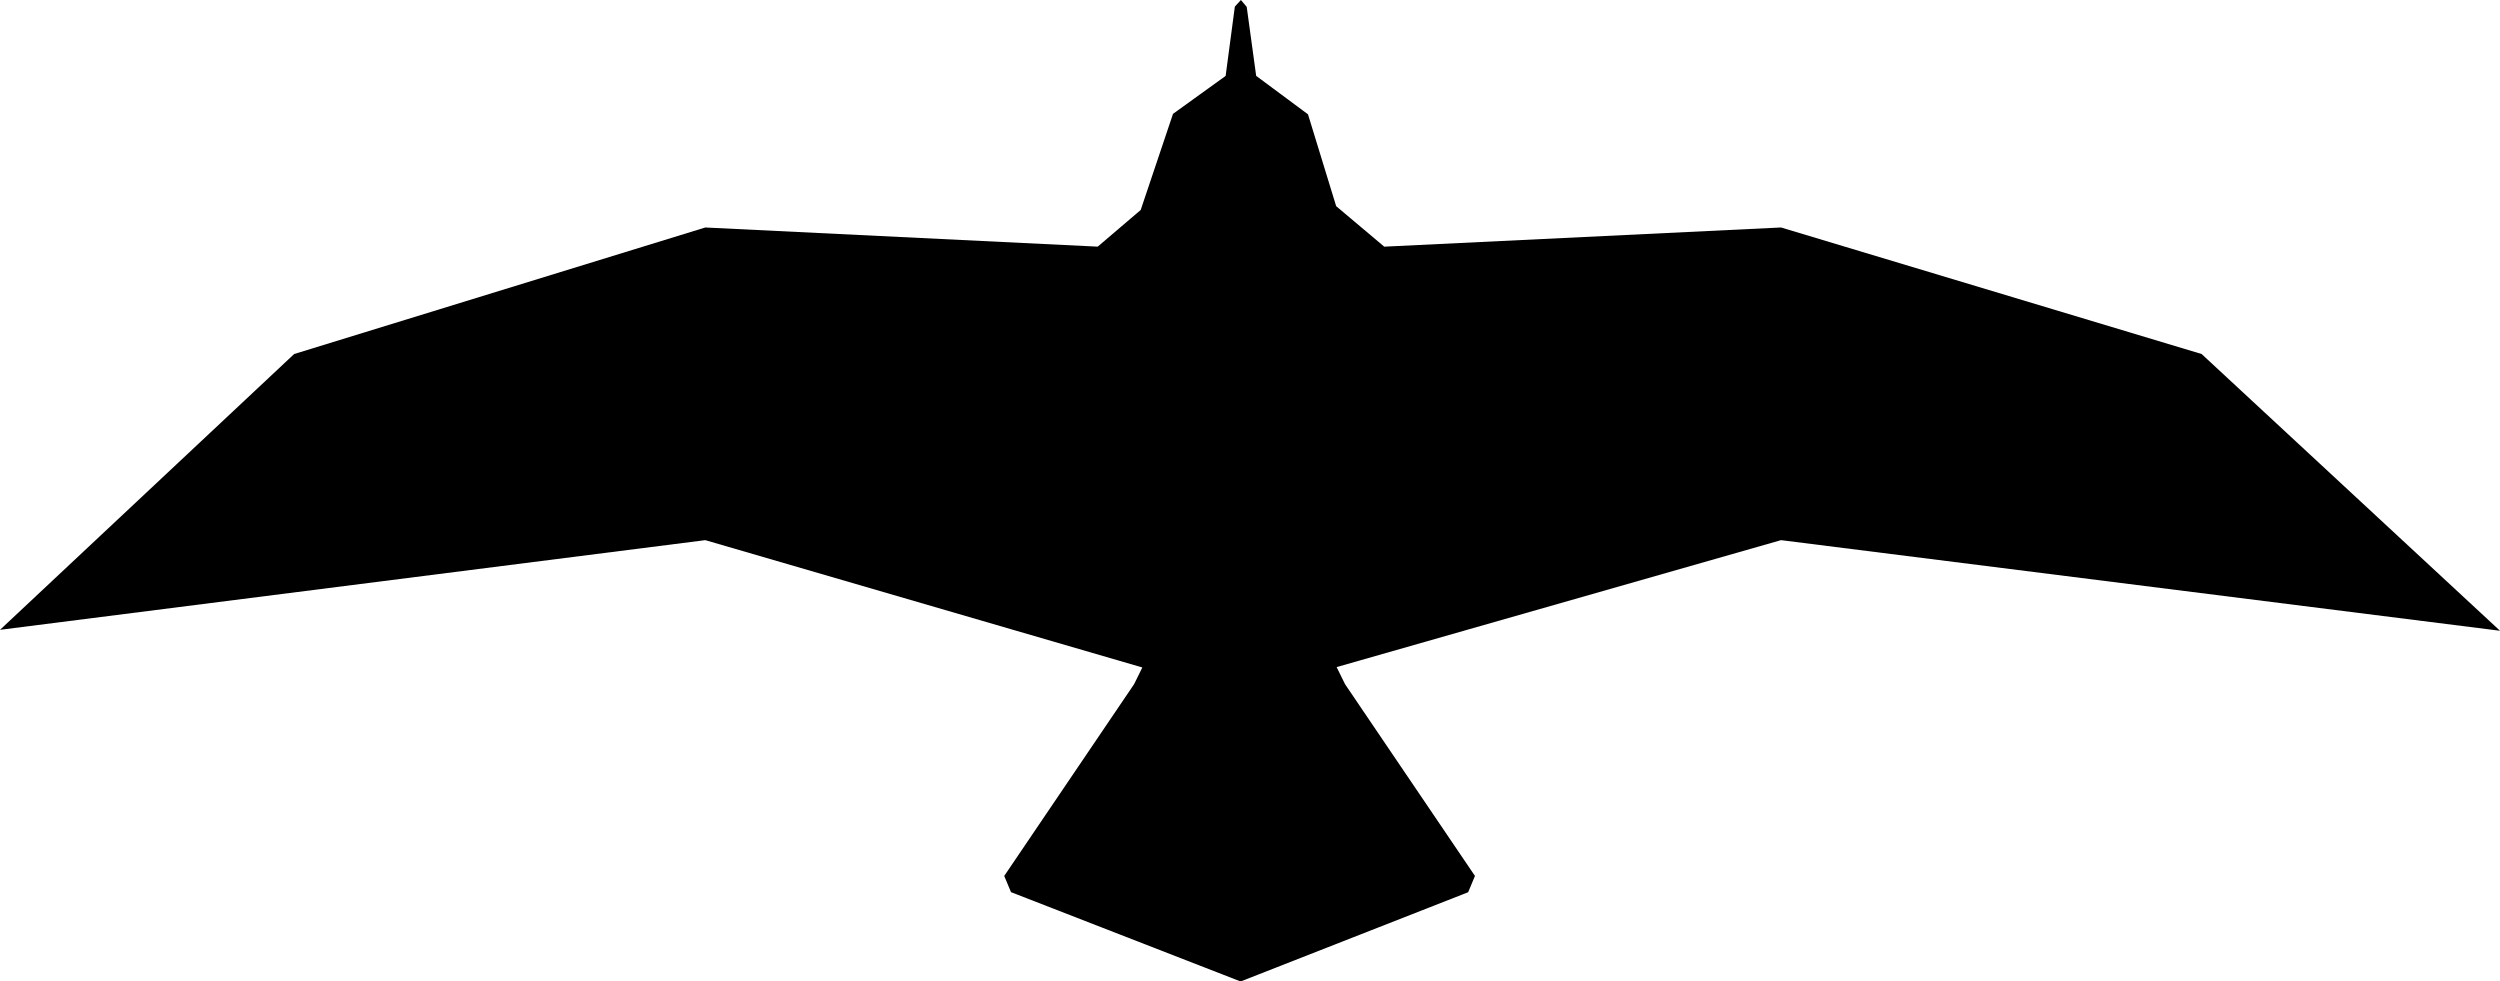 <?xml version="1.0" encoding="UTF-8" standalone="no"?>
<svg
   xmlns:dc="http://purl.org/dc/elements/1.1/"
   xmlns:cc="http://creativecommons.org/ns#"
   xmlns:rdf="http://www.w3.org/1999/02/22-rdf-syntax-ns#"
   xmlns:svg="http://www.w3.org/2000/svg"
   xmlns="http://www.w3.org/2000/svg"
   xmlns:sodipodi="http://sodipodi.sourceforge.net/DTD/sodipodi-0.dtd"
   xmlns:inkscape="http://www.inkscape.org/namespaces/inkscape"
   preserveAspectRatio="xMidYMid"
   width="895.462"
   height="351.549"
   viewBox="0 0 895.462 351.549"
   version="1.1"
   id="svg8"
   sodipodi:docname="Bird4_plain.svg"
   inkscape:version="0.92.4 (5da689c313, 2019-01-14)">
  <sodipodi:namedview
     pagecolor="#ffffff"
     bordercolor="#666666"
     borderopacity="1"
     objecttolerance="10"
     gridtolerance="10"
     guidetolerance="10"
     inkscape:pageopacity="0"
     inkscape:pageshadow="2"
     inkscape:window-width="3840"
     inkscape:window-height="2066"
     id="namedview10"
     showgrid="false"
     showguides="true"
     inkscape:guide-bbox="true"
     fit-margin-top="0"
     fit-margin-left="0"
     fit-margin-right="0"
     fit-margin-bottom="0"
     inkscape:zoom="2.5537459"
     inkscape:cx="404.06892"
     inkscape:cy="261.42841"
     inkscape:window-x="-11"
     inkscape:window-y="-11"
     inkscape:window-maximized="1"
     inkscape:current-layer="g4571">
    <sodipodi:guide
       position="209.883,125.615"
       orientation="0,1"
       id="guide822"
       inkscape:locked="false" />
    <sodipodi:guide
       position="252.624,339.769"
       orientation="1,0"
       id="guide824"
       inkscape:locked="false" />
    <sodipodi:guide
       position="637.94,392.241"
       orientation="1,0"
       id="guide826"
       inkscape:locked="false" />
    <sodipodi:guide
       position="491.489,270.067"
       orientation="0,1"
       id="guide828"
       inkscape:locked="false" />
    <sodipodi:guide
       position="283.95,319.407"
       orientation="1,0"
       id="guide830"
       inkscape:locked="false" />
    <sodipodi:guide
       position="605.83,380.493"
       orientation="1,0"
       id="guide832"
       inkscape:locked="false" />
    <sodipodi:guide
       position="129.585,224.742"
       orientation="0,1"
       id="guide4573"
       inkscape:locked="false" />
    <sodipodi:guide
       position="-3.0886982e-07,275.69"
       orientation="1,0"
       id="guide4575"
       inkscape:locked="false" />
    <sodipodi:guide
       position="104.664,172.133"
       orientation="1,0"
       id="guide4577"
       inkscape:locked="false" />
    <sodipodi:guide
       position="895.462,100.141"
       orientation="1,0"
       id="guide4579"
       inkscape:locked="false" />
    <sodipodi:guide
       position="788.583,182.101"
       orientation="1,0"
       id="guide4581"
       inkscape:locked="false" />
    <sodipodi:guide
       position="572.055,159.396"
       orientation="0,1"
       id="guide4583"
       inkscape:locked="false" />
  </sodipodi:namedview>
  <defs
     id="defs4">
    <style
       id="style2">
      .cls-1 {
        fill: #000;
        fill-rule: evenodd;
      }
    </style>
  </defs>
  <g
     inkscape:groupmode="layer"
     id="layer1"
     inkscape:label="Layer 1"
     style="display:none"
     transform="translate(44.302,2.407)">
    <path
       d="m 593.638,191.066 c -34.562,23.254 -133.388,49.478 -159.18,45.47 0.933,2.087 1.92,4.143 3.019,6.13 21.323,34.39 48.922,53.131 46.529,68.677 0.489,2.439 0.007,4.116 -1.753,4.746 -0.218,0.363 -0.428,0.727 -0.686,1.088 -5.346,3.739 -10.538,7.068 -15.598,10.063 -13.955,10.058 -35.487,22.986 -65.905,21.901 -31.126,1.335 -53.026,-12.007 -67.078,-22.189 -4.921,-2.928 -9.968,-6.173 -15.159,-9.803 -0.239,-0.335 -0.432,-0.673 -0.637,-1.011 -1.809,-0.618 -2.299,-2.316 -1.797,-4.792 -2.434,-15.551 25.187,-34.292 46.524,-68.701 1.072,-1.937 2.036,-3.941 2.95,-5.975 -26.891,4.112 -121.704,-21.513 -155.801,-44.449 C 176.176,215.501 24.189,214.154 1.7148914e-6,189.328 152.816,107.867 201.603,85.7 240.497,79.105 c 4.833,-2.261 62.83,-6.726 108.384,6.833 6.059,-2.248 9.774,-9.45 15.395,-13.131 1.221,-4.484 3.995,-21.243 11.577,-34.435 3.481,-9.181 10.71,-11.038 18.847,-13.583 0.228,-0.071 2.406,-25.254 5.755,-24.725 3.591,-0.425 4.95,24.648 5.183,24.702 5.996,1.371 15.163,3.815 18.562,13.778 6.5,12.206 8.512,27.677 10.092,32.899 5.996,3.912 10.705,12.091 17.221,14.505 45.403,-13.494 105.091,-9.158 110.016,-6.872 38.906,6.598 89.921,21.102 245.13,111.992 -41.418,26.406 -180.914,27.194 -213.02,0 z"
       class="cls-1"
       id="path6-3"
       inkscape:connector-curvature="0"
       style="fill:#000000;fill-rule:evenodd"
       sodipodi:nodetypes="ccccccccccccccccccccscscccccc"
       inkscape:export-xdpi="300"
       inkscape:export-ydpi="300" />
  </g>
  <g
     inkscape:groupmode="layer"
     id="layer2"
     inkscape:label="Layer 2"
     style="display:none"
     transform="translate(44.302,2.407)">
    <path
       d="m 593.638,191.067 -159.18,45.47 3.019,6.13 46.529,68.677 -2.439,5.834 -81.503,31.964 -82.237,-31.992 -2.434,-5.803 46.524,-68.701 2.95,-5.975 L 209.065,192.221 -1.4415109e-5,191.066 240.497,79.105 l 108.384,6.833 15.395,-13.131 11.577,-34.435 c 0,0 10.71,-11.038 18.848,-13.583 0.228,-0.071 5.755,-24.725 5.755,-24.725 0,0 4.95,24.648 5.184,24.702 5.996,1.371 18.562,13.778 18.562,13.778 l 10.092,32.899 17.221,14.505 c 0,0 105.091,-9.158 110.016,-6.872 38.906,6.598 245.13,111.992 245.13,111.992 z"
       class="cls-1"
       id="path6"
       inkscape:connector-curvature="0"
       style="fill:#000000;fill-rule:evenodd"
       sodipodi:nodetypes="ccccccccccccccccscscccccc"
       inkscape:export-xdpi="300"
       inkscape:export-ydpi="300" />
  </g>
  <g
     style="display:inline"
     inkscape:label="Layer 2 copy"
     id="g4571"
     inkscape:groupmode="layer"
     transform="translate(44.302,2.407)">
    <path
       inkscape:export-ydpi="300"
       inkscape:export-xdpi="300"
       sodipodi:nodetypes="ccccccccccccccccccccccccccccc"
       style="fill:#000000;fill-rule:evenodd"
       inkscape:connector-curvature="0"
       id="path4569"
       class="cls-1"
       d="m 593.638,191.067 -159.18,45.47 3.019,6.13 46.529,68.677 -2.439,5.834 -81.503,31.964 -82.237,-31.992 -2.434,-5.803 46.524,-68.701 2.95,-5.975 L 208.321,191.066 -44.302,223.186 61.054,124.4 208.321,79.074 l 140.559,6.863 15.395,-13.131 11.577,-34.435 18.848,-13.583 3.301,-24.826 2.174,-2.37 2.079,2.47 3.384,24.702 18.562,13.778 10.092,32.899 17.221,14.505 142.125,-6.872 150.643,45.325 106.88,99.127 z" />
  </g>
</svg>
